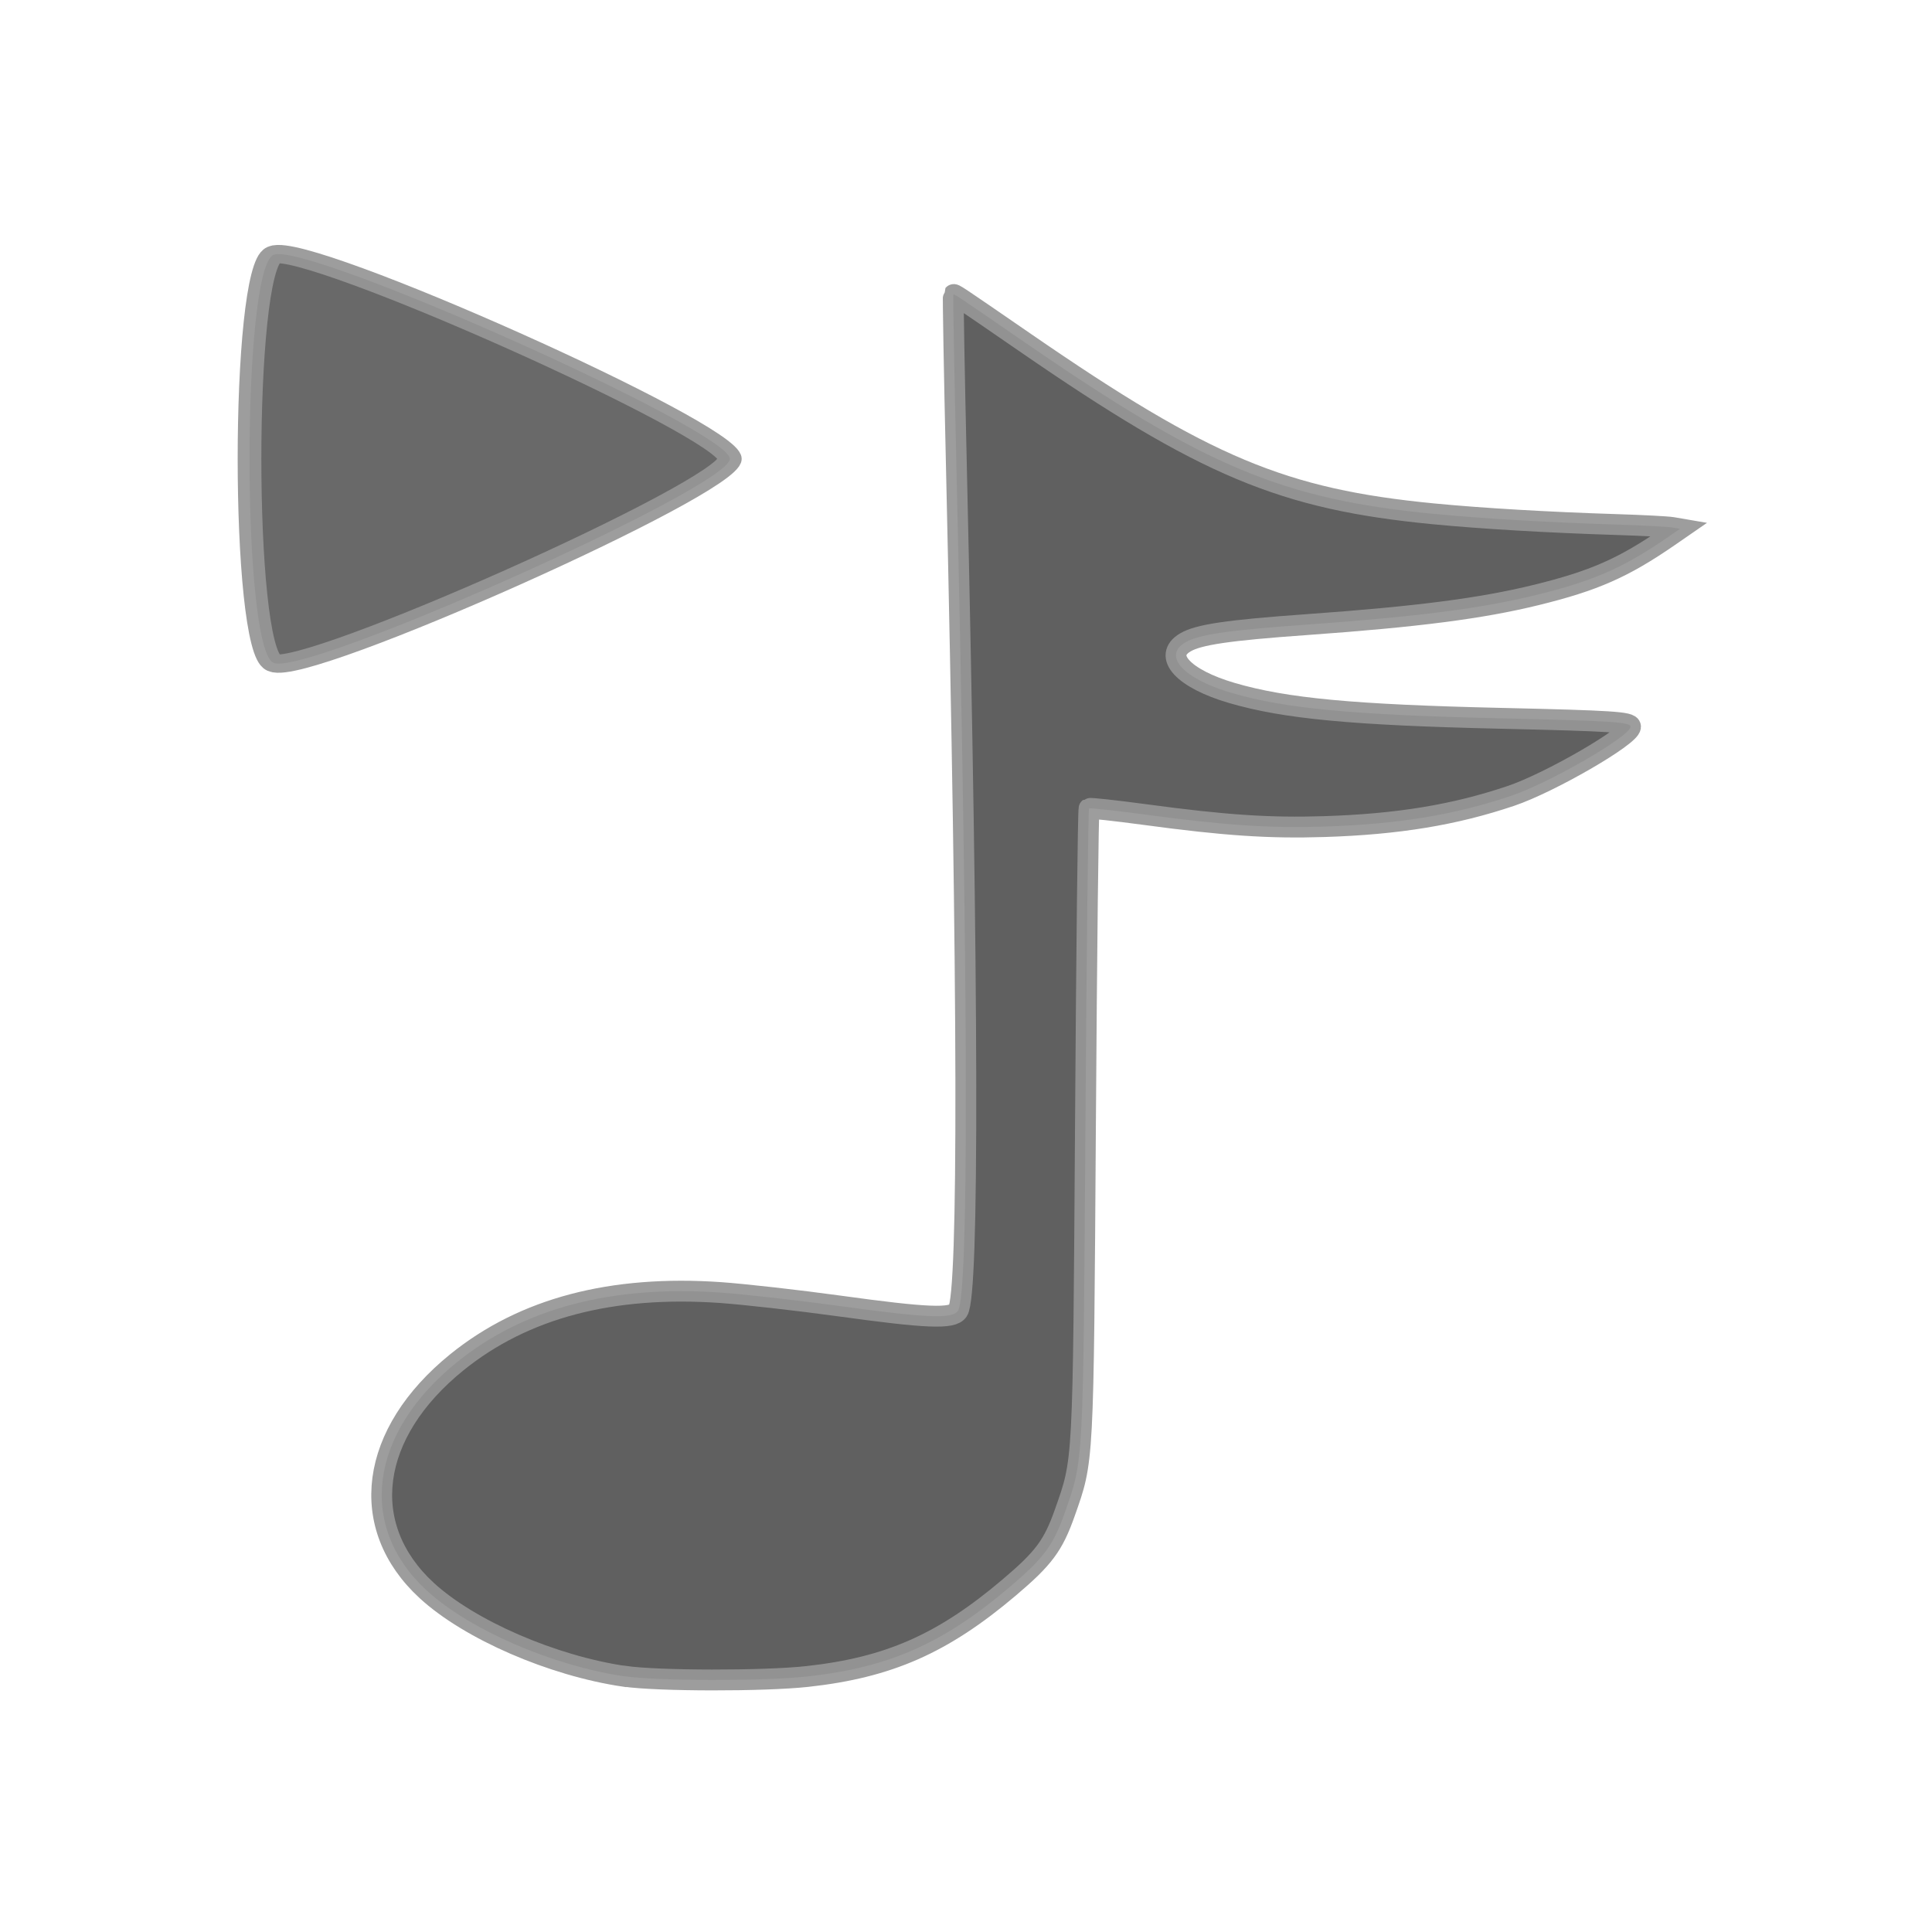 <?xml version="1.0" encoding="UTF-8" standalone="no"?>
<!-- Created with Inkscape (http://www.inkscape.org/) -->

<svg
   xmlns:dc="http://purl.org/dc/elements/1.1/"
   xmlns:cc="http://creativecommons.org/ns#"
   xmlns:rdf="http://www.w3.org/1999/02/22-rdf-syntax-ns#"
   xmlns:svg="http://www.w3.org/2000/svg"
   xmlns="http://www.w3.org/2000/svg"
   xmlns:sodipodi="http://sodipodi.sourceforge.net/DTD/sodipodi-0.dtd"
   xmlns:inkscape="http://www.inkscape.org/namespaces/inkscape"
   width="24"
   height="24"
   id="svg2846"
   version="1.1"
   inkscape:version="0.47pre4 r22446"
   sodipodi:docname="gmpc-tray-play.svg">
  <defs
     id="defs2848">
    <inkscape:perspective
       sodipodi:type="inkscape:persp3d"
       inkscape:vp_x="0 : 526.18109 : 1"
       inkscape:vp_y="0 : 1000 : 0"
       inkscape:vp_z="744.09448 : 526.18109 : 1"
       inkscape:persp3d-origin="372.04724 : 350.78739 : 1"
       id="perspective2854" />
    <inkscape:perspective
       id="perspective2839"
       inkscape:persp3d-origin="0.5 : 0.33333333 : 1"
       inkscape:vp_z="1 : 0.5 : 1"
       inkscape:vp_y="0 : 1000 : 0"
       inkscape:vp_x="0 : 0.5 : 1"
       sodipodi:type="inkscape:persp3d" />
    <inkscape:perspective
       id="perspective2865"
       inkscape:persp3d-origin="0.5 : 0.33333333 : 1"
       inkscape:vp_z="1 : 0.5 : 1"
       inkscape:vp_y="0 : 1000 : 0"
       inkscape:vp_x="0 : 0.5 : 1"
       sodipodi:type="inkscape:persp3d" />
    <inkscape:perspective
       id="perspective2852"
       inkscape:persp3d-origin="0.5 : 0.33333333 : 1"
       inkscape:vp_z="1 : 0.5 : 1"
       inkscape:vp_y="0 : 1000 : 0"
       inkscape:vp_x="0 : 0.5 : 1"
       sodipodi:type="inkscape:persp3d" />
    <inkscape:perspective
       id="perspective2828"
       inkscape:persp3d-origin="0.5 : 0.33333333 : 1"
       inkscape:vp_z="1 : 0.5 : 1"
       inkscape:vp_y="0 : 1000 : 0"
       inkscape:vp_x="0 : 0.5 : 1"
       sodipodi:type="inkscape:persp3d" />
    <inkscape:perspective
       id="perspective2878"
       inkscape:persp3d-origin="0.5 : 0.33333333 : 1"
       inkscape:vp_z="1 : 0.5 : 1"
       inkscape:vp_y="0 : 1000 : 0"
       inkscape:vp_x="0 : 0.5 : 1"
       sodipodi:type="inkscape:persp3d" />
  </defs>
  <sodipodi:namedview
     id="base"
     pagecolor="#ffffff"
     bordercolor="#666666"
     borderopacity="1.0"
     inkscape:pageopacity="0.0"
     inkscape:pageshadow="2"
     inkscape:zoom="16"
     inkscape:cx="8.6371942"
     inkscape:cy="15.650247"
     inkscape:document-units="px"
     inkscape:current-layer="layer1"
     showgrid="false"
     inkscape:window-width="1680"
     inkscape:window-height="996"
     inkscape:window-x="0"
     inkscape:window-y="0"
     inkscape:window-maximized="1" />
  <g
     inkscape:label="Layer 1"
     inkscape:groupmode="layer"
     id="layer1"
     transform="translate(-298.589,-607.485)">
    <g
       id="g11223"
       transform="matrix(0.156,0,0,0.156,326.386,601.665)"
       style="fill:#606060;fill-opacity:1" />
    <g
       id="g3770"
       transform="translate(1.508,0.765)">
      <path
         id="path2818"
         d="m 304.837,627.544 c -0.897,-0.132 -1.925,-0.579 -2.455,-1.066 -0.867,-0.798 -0.714,-1.955 0.375,-2.836 0.831,-0.672 1.923,-0.96 3.28,-0.865 0.293,0.021 0.953,0.095 1.468,0.166 1.094,0.151 1.408,0.163 1.476,0.06 0.137,-0.208 0.13,-3.932 -0.019,-10.477 -0.027,-1.173 -0.044,-2.137 -0.038,-2.144 0.011,-0.013 -6.7e-4,-0.021 0.894,0.595 2.238,1.542 3.199,1.945 5.07,2.126 0.599,0.058 1.419,0.106 2.268,0.133 0.328,0.01 0.642,0.027 0.696,0.036 l 0.099,0.017 -0.139,0.096 c -0.564,0.389 -0.929,0.55 -1.651,0.727 -0.677,0.166 -1.471,0.269 -2.845,0.367 -0.981,0.07 -1.347,0.124 -1.512,0.222 -0.283,0.169 -0.021,0.452 0.582,0.628 0.661,0.193 1.504,0.272 3.335,0.314 1.387,0.032 1.615,0.046 1.615,0.105 0,0.116 -1.002,0.696 -1.486,0.859 -0.699,0.236 -1.404,0.352 -2.315,0.381 -0.682,0.022 -1.237,-0.015 -2.229,-0.149 -0.372,-0.05 -0.685,-0.084 -0.696,-0.076 -0.011,0.008 -0.031,1.776 -0.045,3.929 -0.028,4.252 -0.023,4.156 -0.256,4.818 -0.144,0.408 -0.261,0.566 -0.691,0.93 -0.825,0.699 -1.497,0.995 -2.509,1.106 -0.537,0.059 -1.862,0.057 -2.27,-0.003 z"
         style="fill:#606060;fill-opacity:1;stroke:#969696;stroke-width:0.259;stroke-miterlimit:4;stroke-opacity:0.933;stroke-dasharray:none" />
      <path
         sodipodi:type="star"
         style="fill:#606060;fill-opacity:0.941;fill-rule:evenodd;stroke:#969696;stroke-width:1.186;stroke-linecap:round;stroke-linejoin:round;stroke-miterlimit:4;stroke-opacity:0.933;stroke-dasharray:none"
         id="path2768"
         sodipodi:sides="3"
         sodipodi:cx="-58.689861"
         sodipodi:cy="-60.18734"
         sodipodi:r1="15.239751"
         sodipodi:r2="7.6198754"
         sodipodi:arg1="0"
         sodipodi:arg2="1.0471976"
         inkscape:flatsided="true"
         inkscape:rounded="0.07"
         inkscape:randomized="0"
         d="m -43.45,-60.187 c 0,1.848 -21.259,14.122 -22.86,13.198 -1.6,-0.924 -1.6,-25.472 0,-26.396 1.6,-0.924 22.86,11.35 22.86,13.198 z"
         transform="matrix(0.248,0,0,0.192,316.923,623.976)" />
    </g>
  </g>
</svg>
